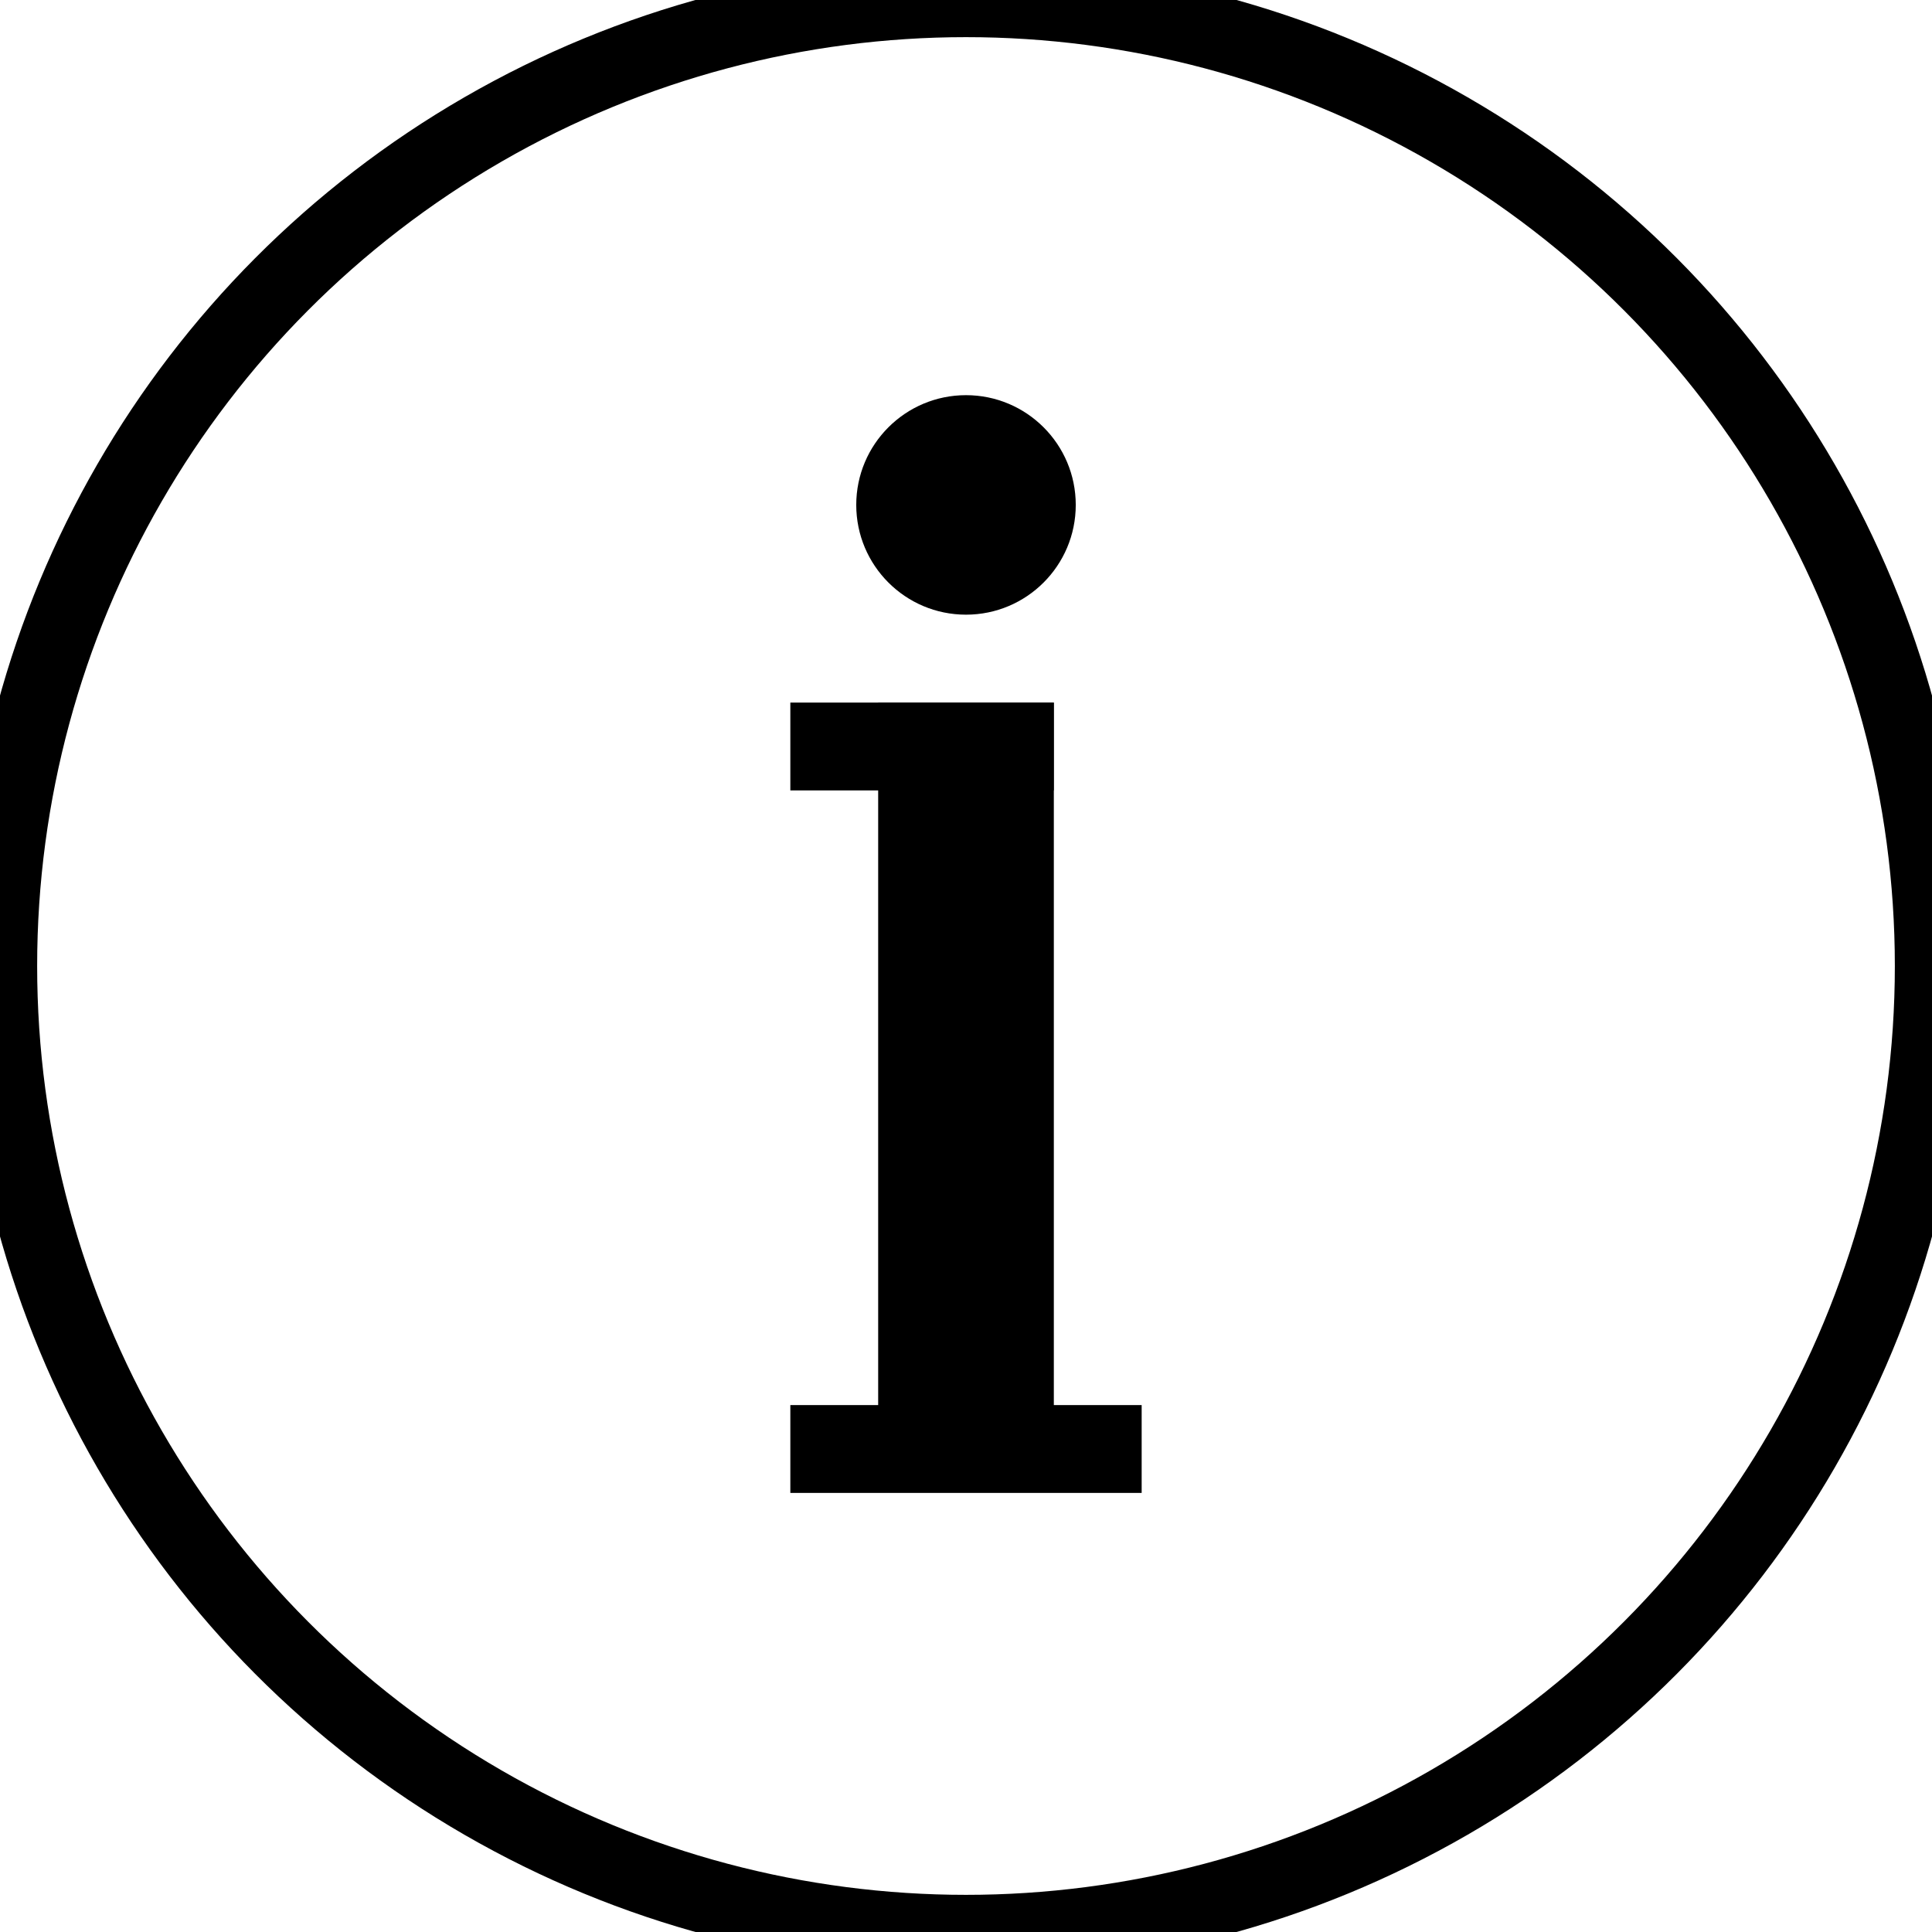 <?xml version="1.0" encoding="UTF-8" standalone="no"?>
<svg width="26px" height="26px" viewBox="0 0 26 26" version="1.1" xmlns="http://www.w3.org/2000/svg" xmlns:xlink="http://www.w3.org/1999/xlink" xmlns:sketch="http://www.bohemiancoding.com/sketch/ns">
    <!-- Generator: Sketch 3.3.3 (12072) - http://www.bohemiancoding.com/sketch -->
    <title>info</title>
    <desc>Created with Sketch.</desc>
    <defs></defs>
    <g id="Page-1" stroke="none" stroke-width="1" fill="none" fill-rule="evenodd" sketch:type="MSPage">
        <g id="primary-icons" sketch:type="MSArtboardGroup" transform="translate(-499, -187)">
            <g id="Group" sketch:type="MSLayerGroup" transform="translate(112, 183)">
                <g id="info" transform="translate(387, 4)" sketch:type="MSShapeGroup">
                    <path d="M14.182,18.909 L14.182,9.455 L11.818,9.455 L11.818,18.909 L10.636,18.909 L10.636,20.091 L15.364,20.091 L15.364,18.909 L14.182,18.909 Z" id="i" fill="#000000"></path>
                    <rect id="Path" fill="#000000" x="10.636" y="9.455" width="3.545" height="1.182"></rect>
                    <circle id="Oval-920" fill="#000000" cx="13" cy="6.795" r="1.477"></circle>
                    <circle id="Oval-919" stroke="#000000" cx="13" cy="13" r="13"></circle>
                </g>
            </g>
        </g>
    </g>
</svg>